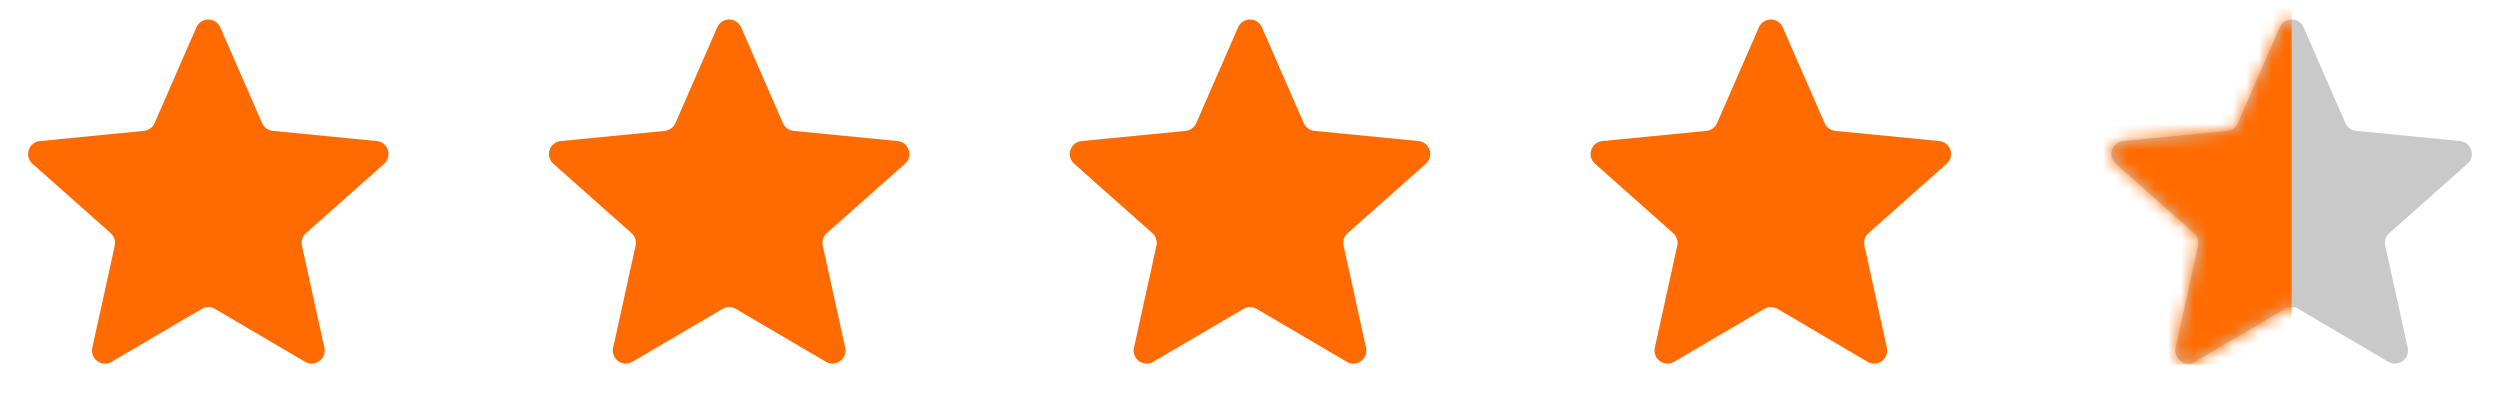 <svg width="192" height="32" viewBox="0 0 192 32" fill="none" xmlns="http://www.w3.org/2000/svg">
<path d="M15.084 2.099C15.433 1.299 16.567 1.299 16.916 2.099L20.129 9.456C20.274 9.788 20.587 10.016 20.948 10.051L28.938 10.833C29.806 10.918 30.157 11.997 29.504 12.576L23.5 17.904C23.229 18.145 23.109 18.514 23.187 18.867L24.912 26.708C25.1 27.56 24.182 28.227 23.43 27.785L16.506 23.721C16.194 23.538 15.806 23.538 15.494 23.721L8.571 27.785C7.818 28.227 6.9 27.56 7.088 26.708L8.813 18.867C8.891 18.514 8.771 18.145 8.5 17.904L2.496 12.576C1.843 11.997 2.194 10.918 3.062 10.833L11.052 10.051C11.413 10.016 11.726 9.788 11.871 9.456L15.084 2.099Z" fill="#FF6B00"></path>
<path d="M55.084 2.099C55.433 1.299 56.567 1.299 56.916 2.099L60.129 9.456C60.274 9.788 60.587 10.016 60.948 10.051L68.938 10.833C69.806 10.918 70.157 11.997 69.504 12.576L63.5 17.904C63.229 18.145 63.109 18.514 63.187 18.867L64.912 26.708C65.1 27.56 64.182 28.227 63.429 27.785L56.506 23.721C56.194 23.538 55.806 23.538 55.494 23.721L48.571 27.785C47.818 28.227 46.9 27.56 47.088 26.708L48.813 18.867C48.891 18.514 48.771 18.145 48.5 17.904L42.496 12.576C41.843 11.997 42.194 10.918 43.062 10.833L51.052 10.051C51.413 10.016 51.726 9.788 51.871 9.456L55.084 2.099Z" fill="#FF6B00"></path>
<path d="M95.084 2.099C95.433 1.299 96.567 1.299 96.916 2.099L100.129 9.456C100.274 9.788 100.587 10.016 100.948 10.051L108.938 10.833C109.806 10.918 110.157 11.997 109.504 12.576L103.5 17.904C103.229 18.145 103.109 18.514 103.187 18.867L104.912 26.708C105.1 27.56 104.182 28.227 103.429 27.785L96.506 23.721C96.194 23.538 95.806 23.538 95.494 23.721L88.57 27.785C87.818 28.227 86.9 27.56 87.088 26.708L88.813 18.867C88.891 18.514 88.771 18.145 88.5 17.904L82.496 12.576C81.843 11.997 82.194 10.918 83.062 10.833L91.052 10.051C91.413 10.016 91.726 9.788 91.871 9.456L95.084 2.099Z" fill="#FF6B00"></path>
<path d="M135.084 2.099C135.433 1.299 136.567 1.299 136.916 2.099L140.129 9.456C140.274 9.788 140.587 10.016 140.948 10.051L148.938 10.833C149.806 10.918 150.157 11.997 149.504 12.576L143.5 17.904C143.229 18.145 143.109 18.514 143.187 18.867L144.912 26.708C145.1 27.56 144.182 28.227 143.429 27.785L136.506 23.721C136.194 23.538 135.806 23.538 135.494 23.721L128.571 27.785C127.818 28.227 126.9 27.56 127.088 26.708L128.813 18.867C128.891 18.514 128.771 18.145 128.5 17.904L122.496 12.576C121.843 11.997 122.194 10.918 123.062 10.833L131.052 10.051C131.413 10.016 131.726 9.788 131.871 9.456L135.084 2.099Z" fill="#FF6B00"></path>
<path d="M175.084 2.099C175.433 1.299 176.567 1.299 176.916 2.099L180.129 9.456C180.274 9.788 180.587 10.016 180.948 10.051L188.938 10.833C189.806 10.918 190.157 11.997 189.504 12.576L183.5 17.904C183.229 18.145 183.109 18.514 183.187 18.867L184.912 26.708C185.1 27.56 184.182 28.227 183.429 27.785L176.506 23.721C176.194 23.538 175.806 23.538 175.494 23.721L168.571 27.785C167.818 28.227 166.9 27.56 167.088 26.708L168.813 18.867C168.891 18.514 168.771 18.145 168.5 17.904L162.496 12.576C161.843 11.997 162.194 10.918 163.062 10.833L171.052 10.051C171.413 10.016 171.726 9.788 171.871 9.456L175.084 2.099Z" fill="#C9C9C9"></path>
<mask id="mask0_1663_10478" style="mask-type:alpha" maskUnits="userSpaceOnUse" x="162" y="1" width="28" height="27">
<path d="M175.084 2.099C175.433 1.299 176.567 1.299 176.916 2.099L180.129 9.456C180.274 9.788 180.587 10.016 180.948 10.051L188.938 10.833C189.806 10.918 190.157 11.997 189.504 12.576L183.5 17.904C183.229 18.145 183.109 18.514 183.187 18.867L184.912 26.708C185.1 27.56 184.182 28.227 183.429 27.785L176.506 23.721C176.194 23.538 175.806 23.538 175.494 23.721L168.571 27.785C167.818 28.227 166.9 27.56 167.088 26.708L168.813 18.867C168.891 18.514 168.771 18.145 168.5 17.904L162.496 12.576C161.843 11.997 162.194 10.918 163.062 10.833L171.052 10.051C171.413 10.016 171.726 9.788 171.871 9.456L175.084 2.099Z" fill="#D9D9D9"></path>
</mask>
<g mask="url(#mask0_1663_10478)">
<rect x="152" y="-4" width="24" height="32" fill="#FF6B00"></rect>
</g>
</svg>